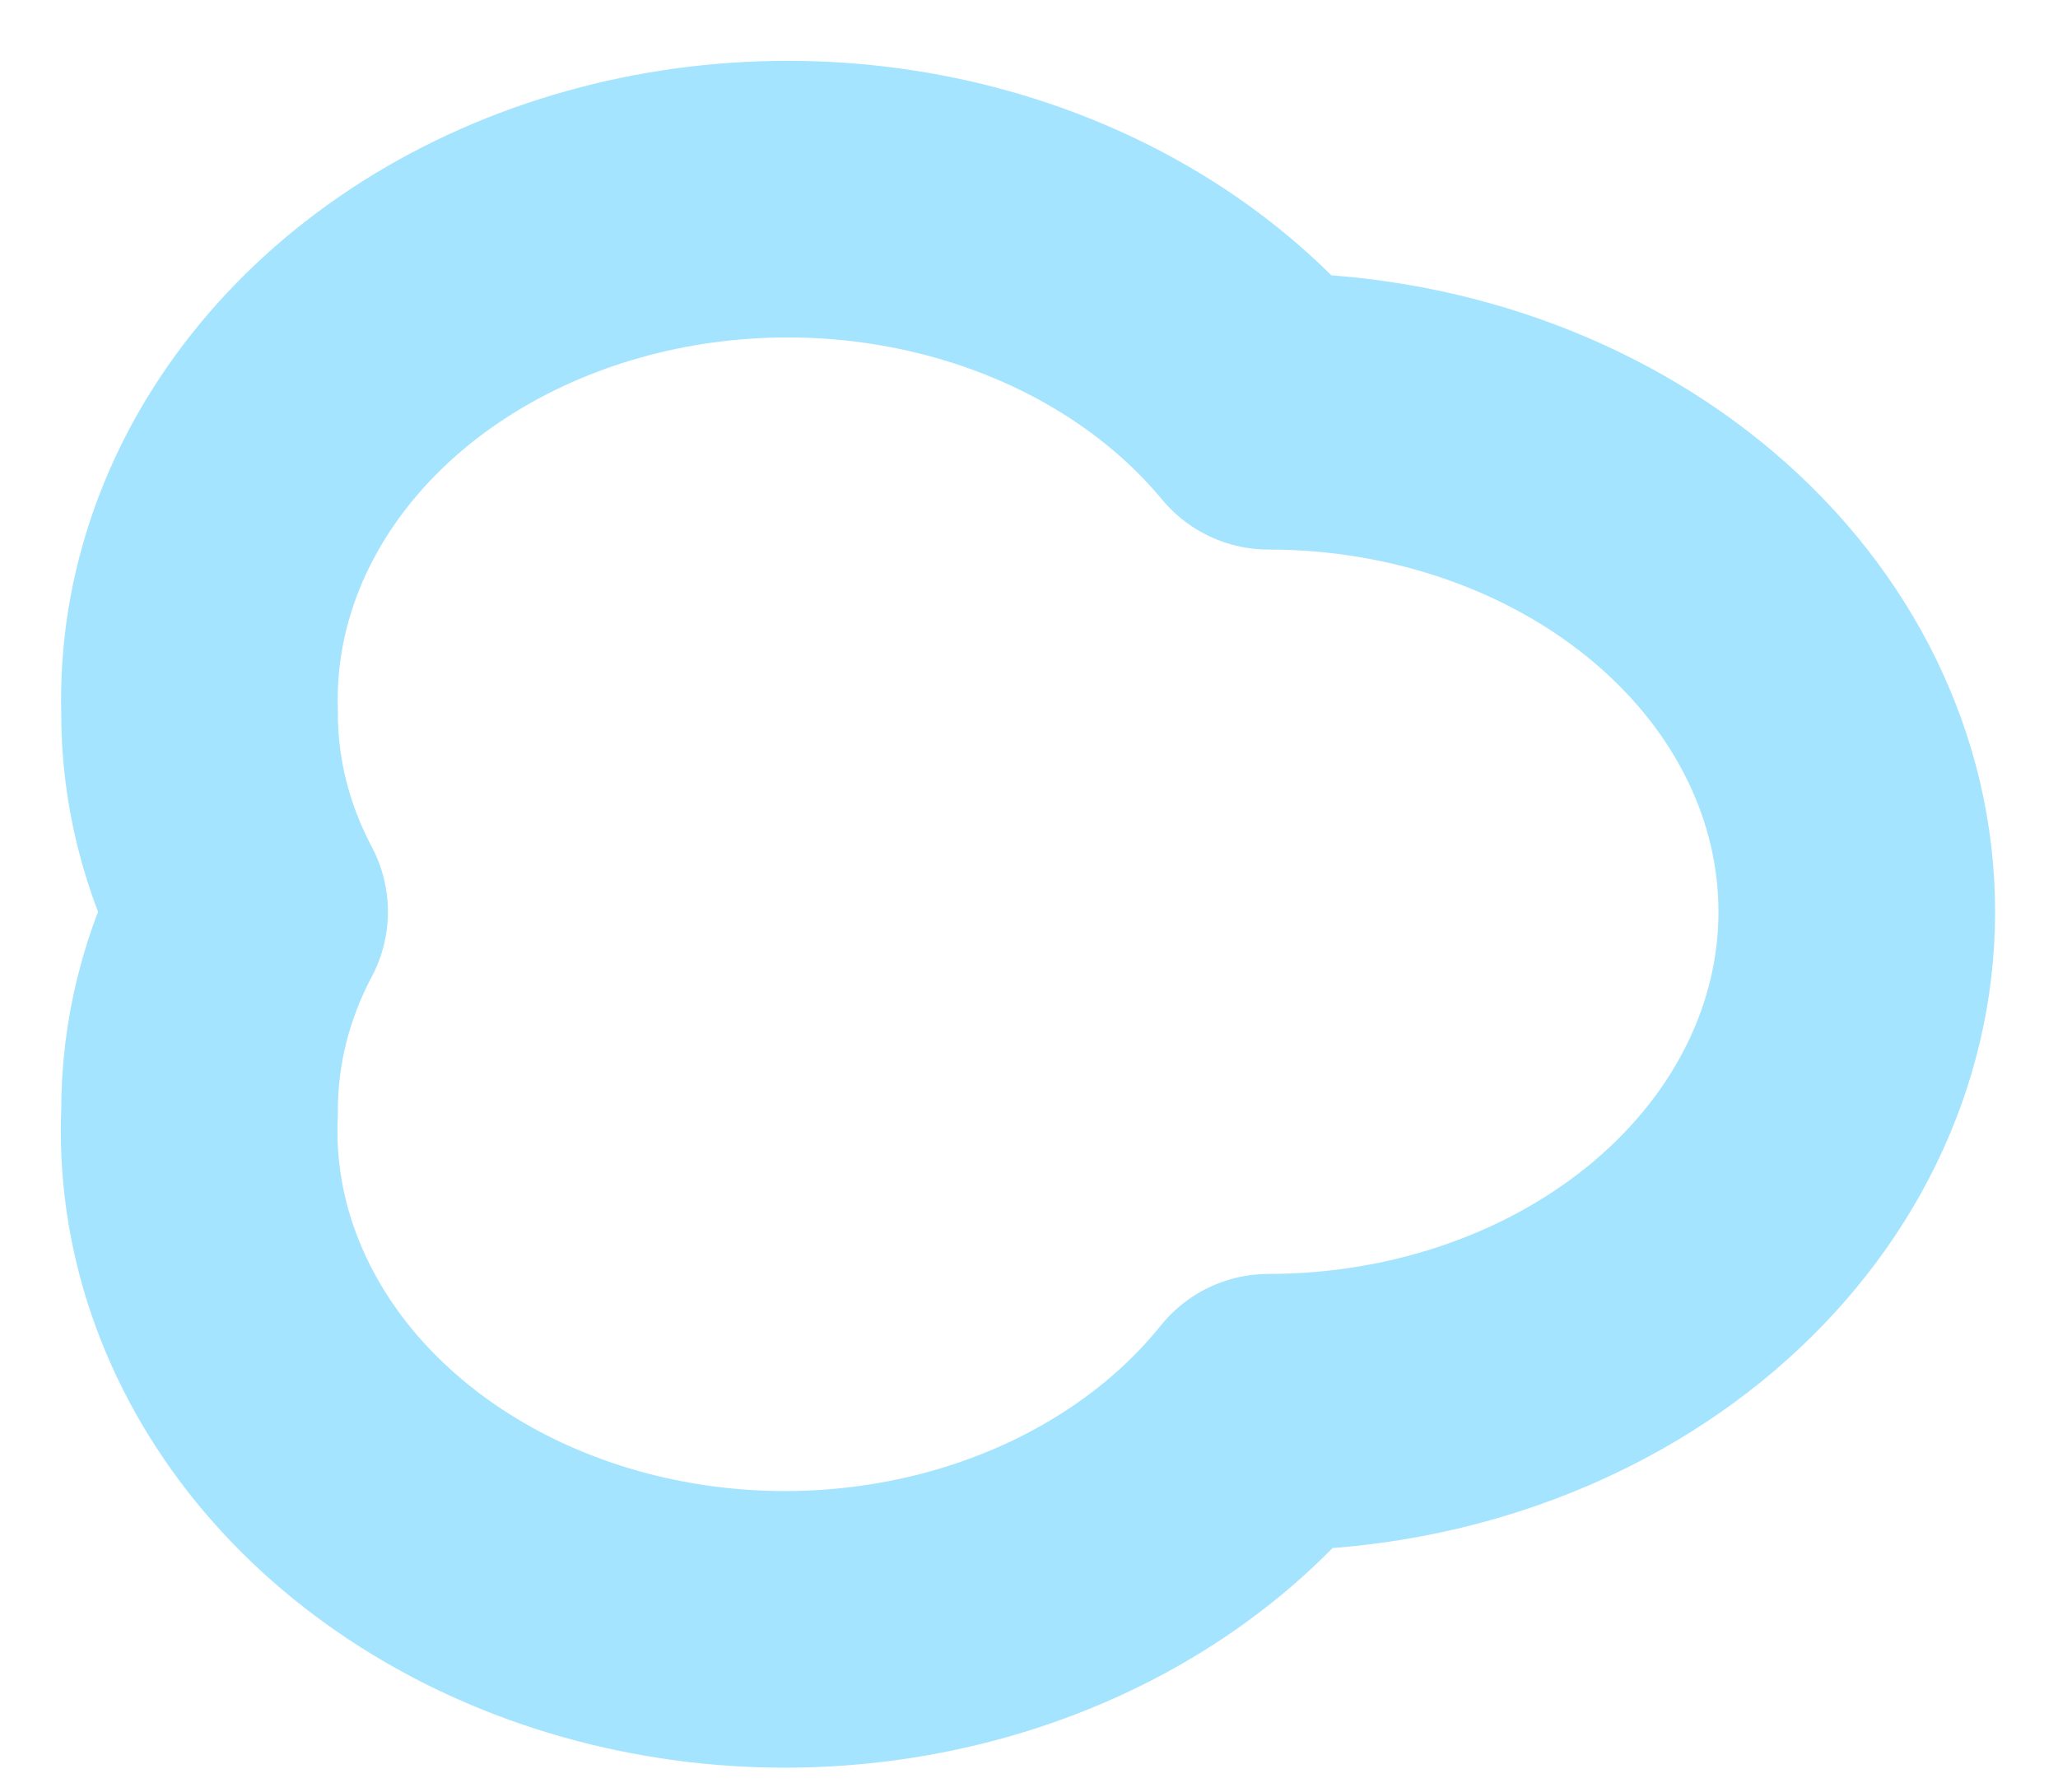 <svg width="31" height="27" viewBox="0 0 31 27" fill="none" xmlns="http://www.w3.org/2000/svg">
<path d="M19.108 6.195C21.458 6.195 23.712 6.99 25.374 8.404C27.036 9.817 27.969 11.735 27.969 13.735C27.969 15.734 27.036 17.652 25.374 19.066C23.712 20.48 21.458 21.274 19.108 21.274C18.028 22.619 16.463 23.628 14.65 24.149C12.837 24.671 10.874 24.677 9.057 24.166C7.24 23.656 5.667 22.656 4.575 21.319C3.484 19.981 2.933 18.378 3.006 16.751C3.001 15.711 3.258 14.682 3.76 13.735C3.258 12.787 3.001 11.759 3.006 10.719C2.961 9.103 3.528 7.517 4.623 6.196C5.717 4.874 7.282 3.887 9.087 3.38C10.891 2.873 12.839 2.873 14.643 3.38C16.448 3.887 18.013 4.874 19.108 6.195Z" stroke="#A5E4FF" stroke-width="4.167" stroke-linecap="round" stroke-linejoin="round"/>
</svg>
